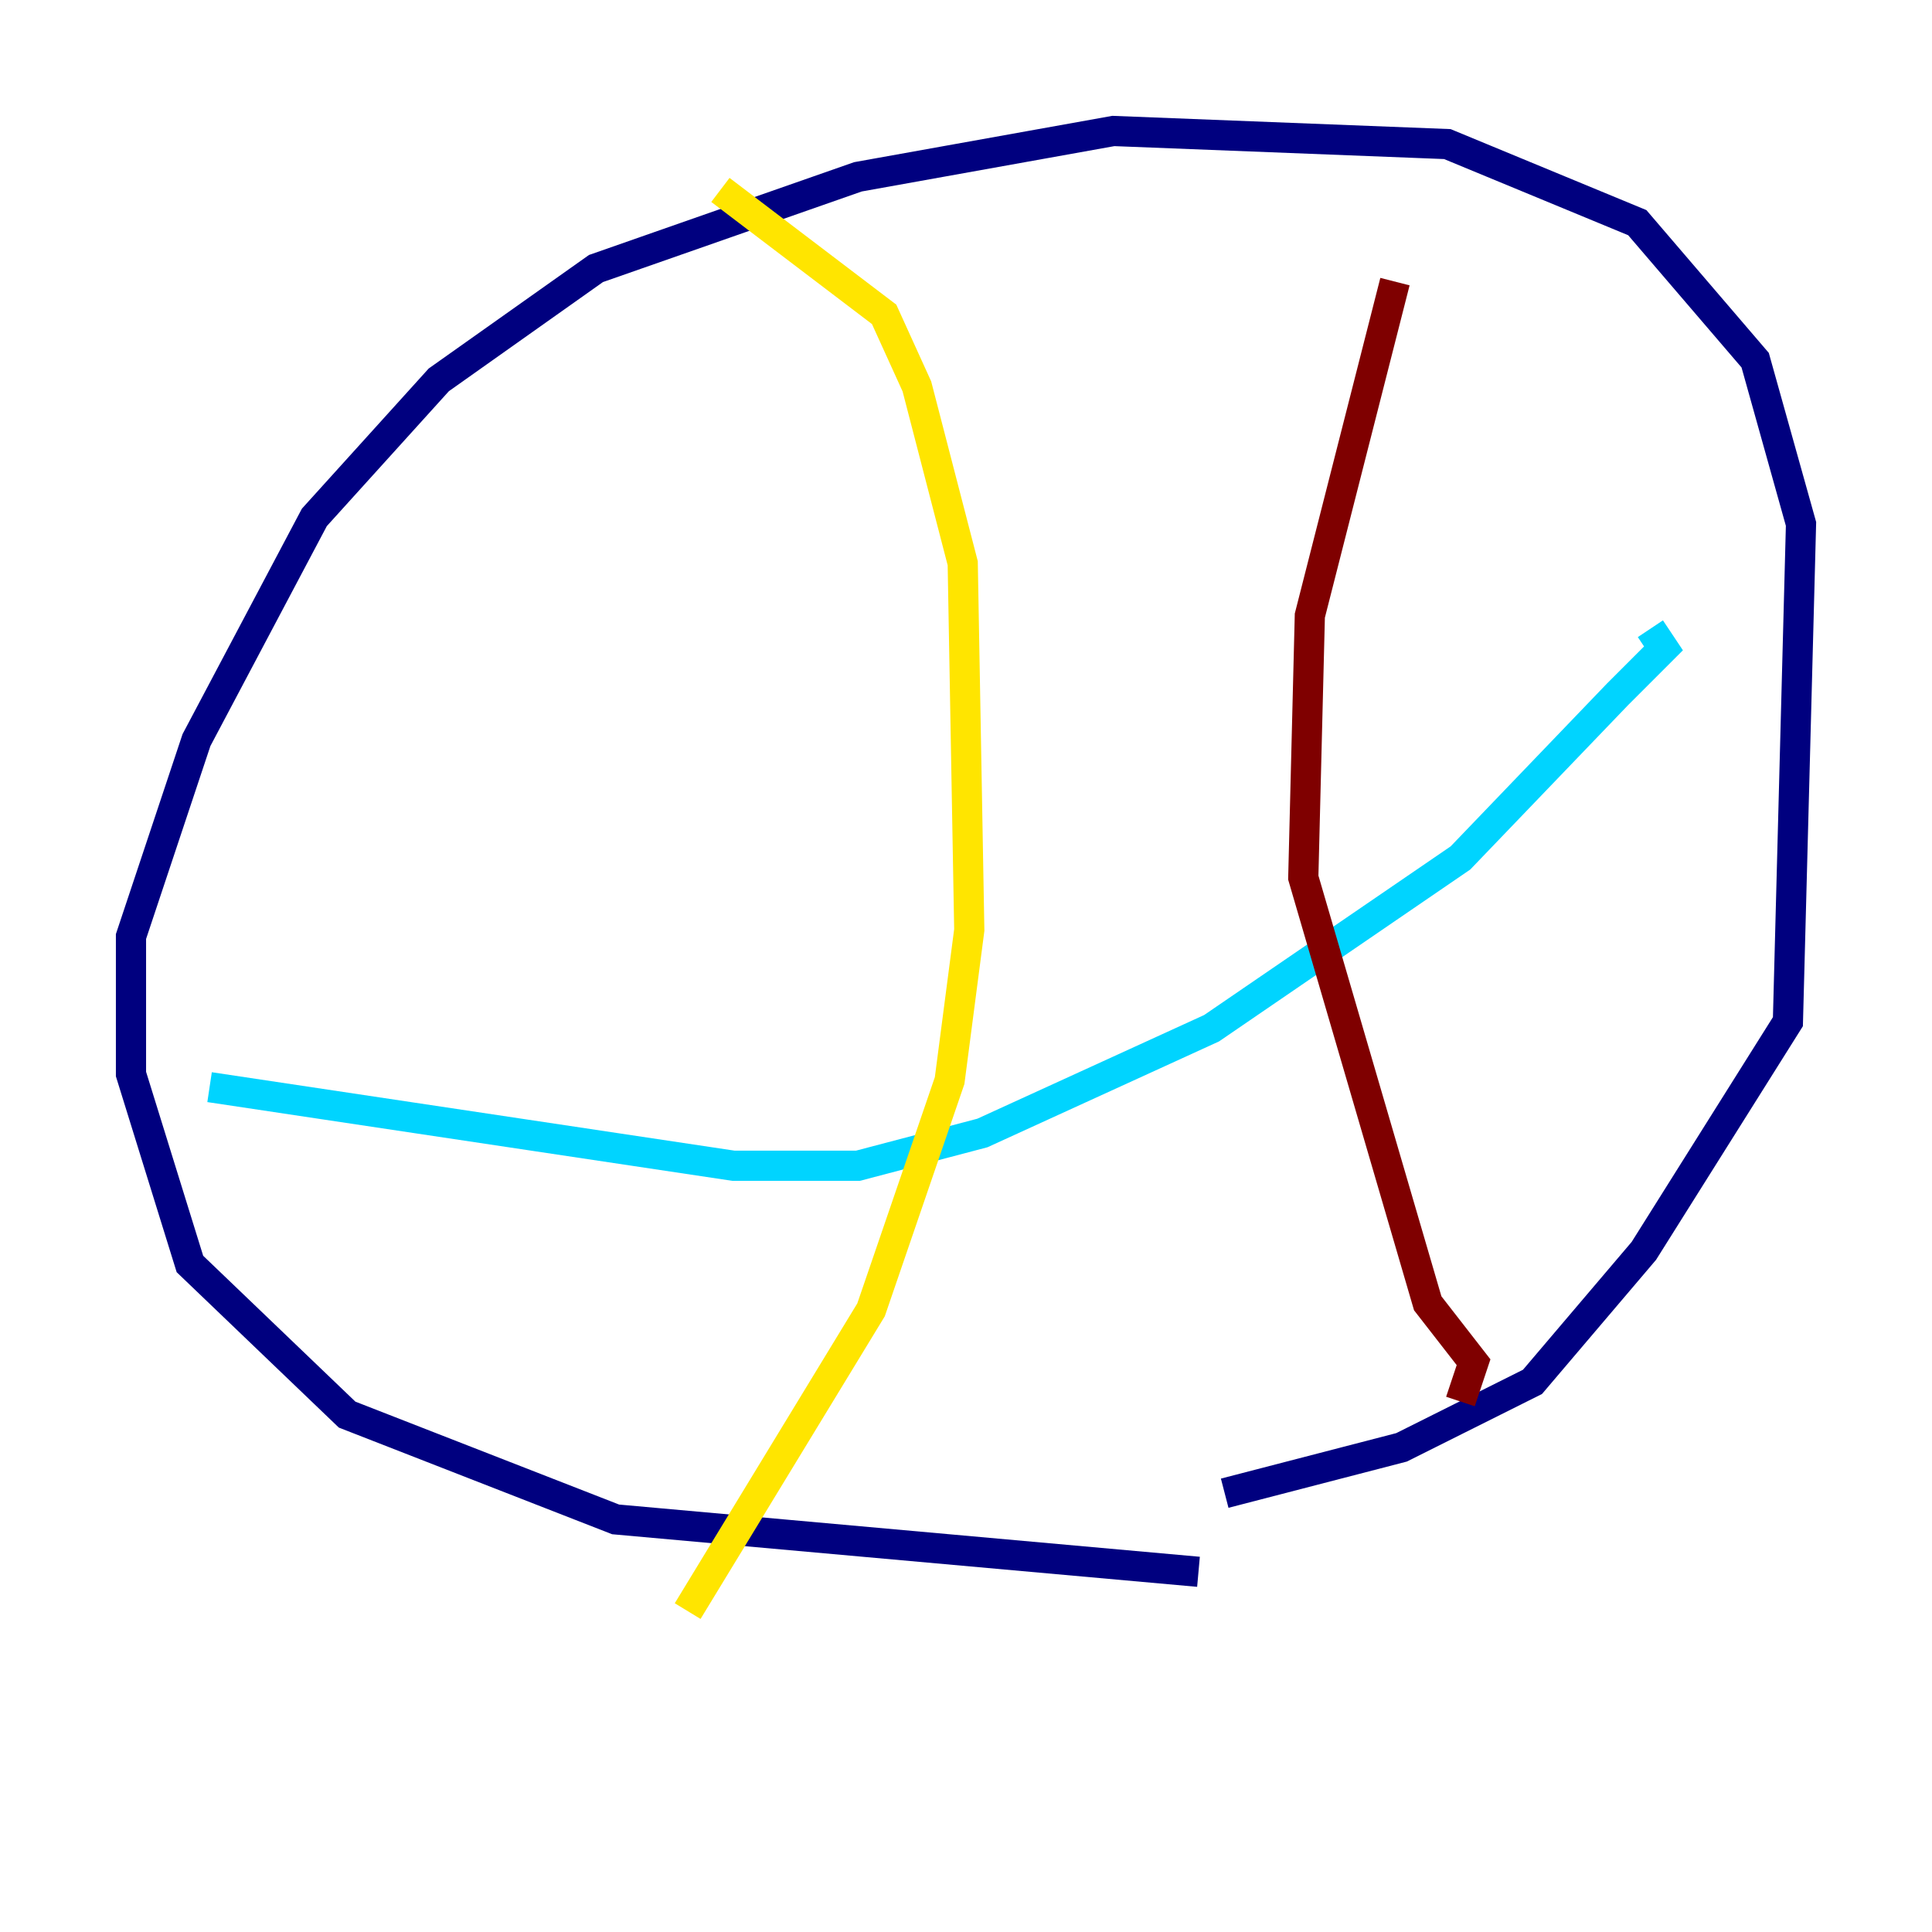 <?xml version="1.0" encoding="utf-8" ?>
<svg baseProfile="tiny" height="128" version="1.2" viewBox="0,0,128,128" width="128" xmlns="http://www.w3.org/2000/svg" xmlns:ev="http://www.w3.org/2001/xml-events" xmlns:xlink="http://www.w3.org/1999/xlink"><defs /><polyline fill="none" points="79.403,104.136 40.786,100.664 22.997,93.722 12.583,83.742 8.678,71.159 8.678,62.047 13.017,49.031 20.827,34.278 29.071,25.166 39.485,17.79 56.841,11.715 73.763,8.678 95.891,9.546 108.475,14.752 116.285,23.864 119.322,34.712 118.454,67.688 108.909,82.875 101.532,91.552 92.854,95.891 81.139,98.929" stroke="#00007f" stroke-width="2" /><polyline fill="none" points="13.885,72.027 48.597,77.234 56.841,77.234 65.085,75.064 80.271,68.122 96.759,56.841 107.173,45.993 110.21,42.956 109.342,41.654" stroke="#00d4ff" stroke-width="2" /><polyline fill="none" points="47.729,12.583 58.576,20.827 60.746,25.6 63.783,37.315 64.217,61.614 62.915,71.593 57.709,86.78 45.559,106.739" stroke="#ffe500" stroke-width="2" /><polyline fill="none" points="92.42,18.658 86.78,40.786 86.346,58.142 94.59,86.346 97.627,90.251 96.759,92.854" stroke="#7f0000" stroke-width="2" /></svg>